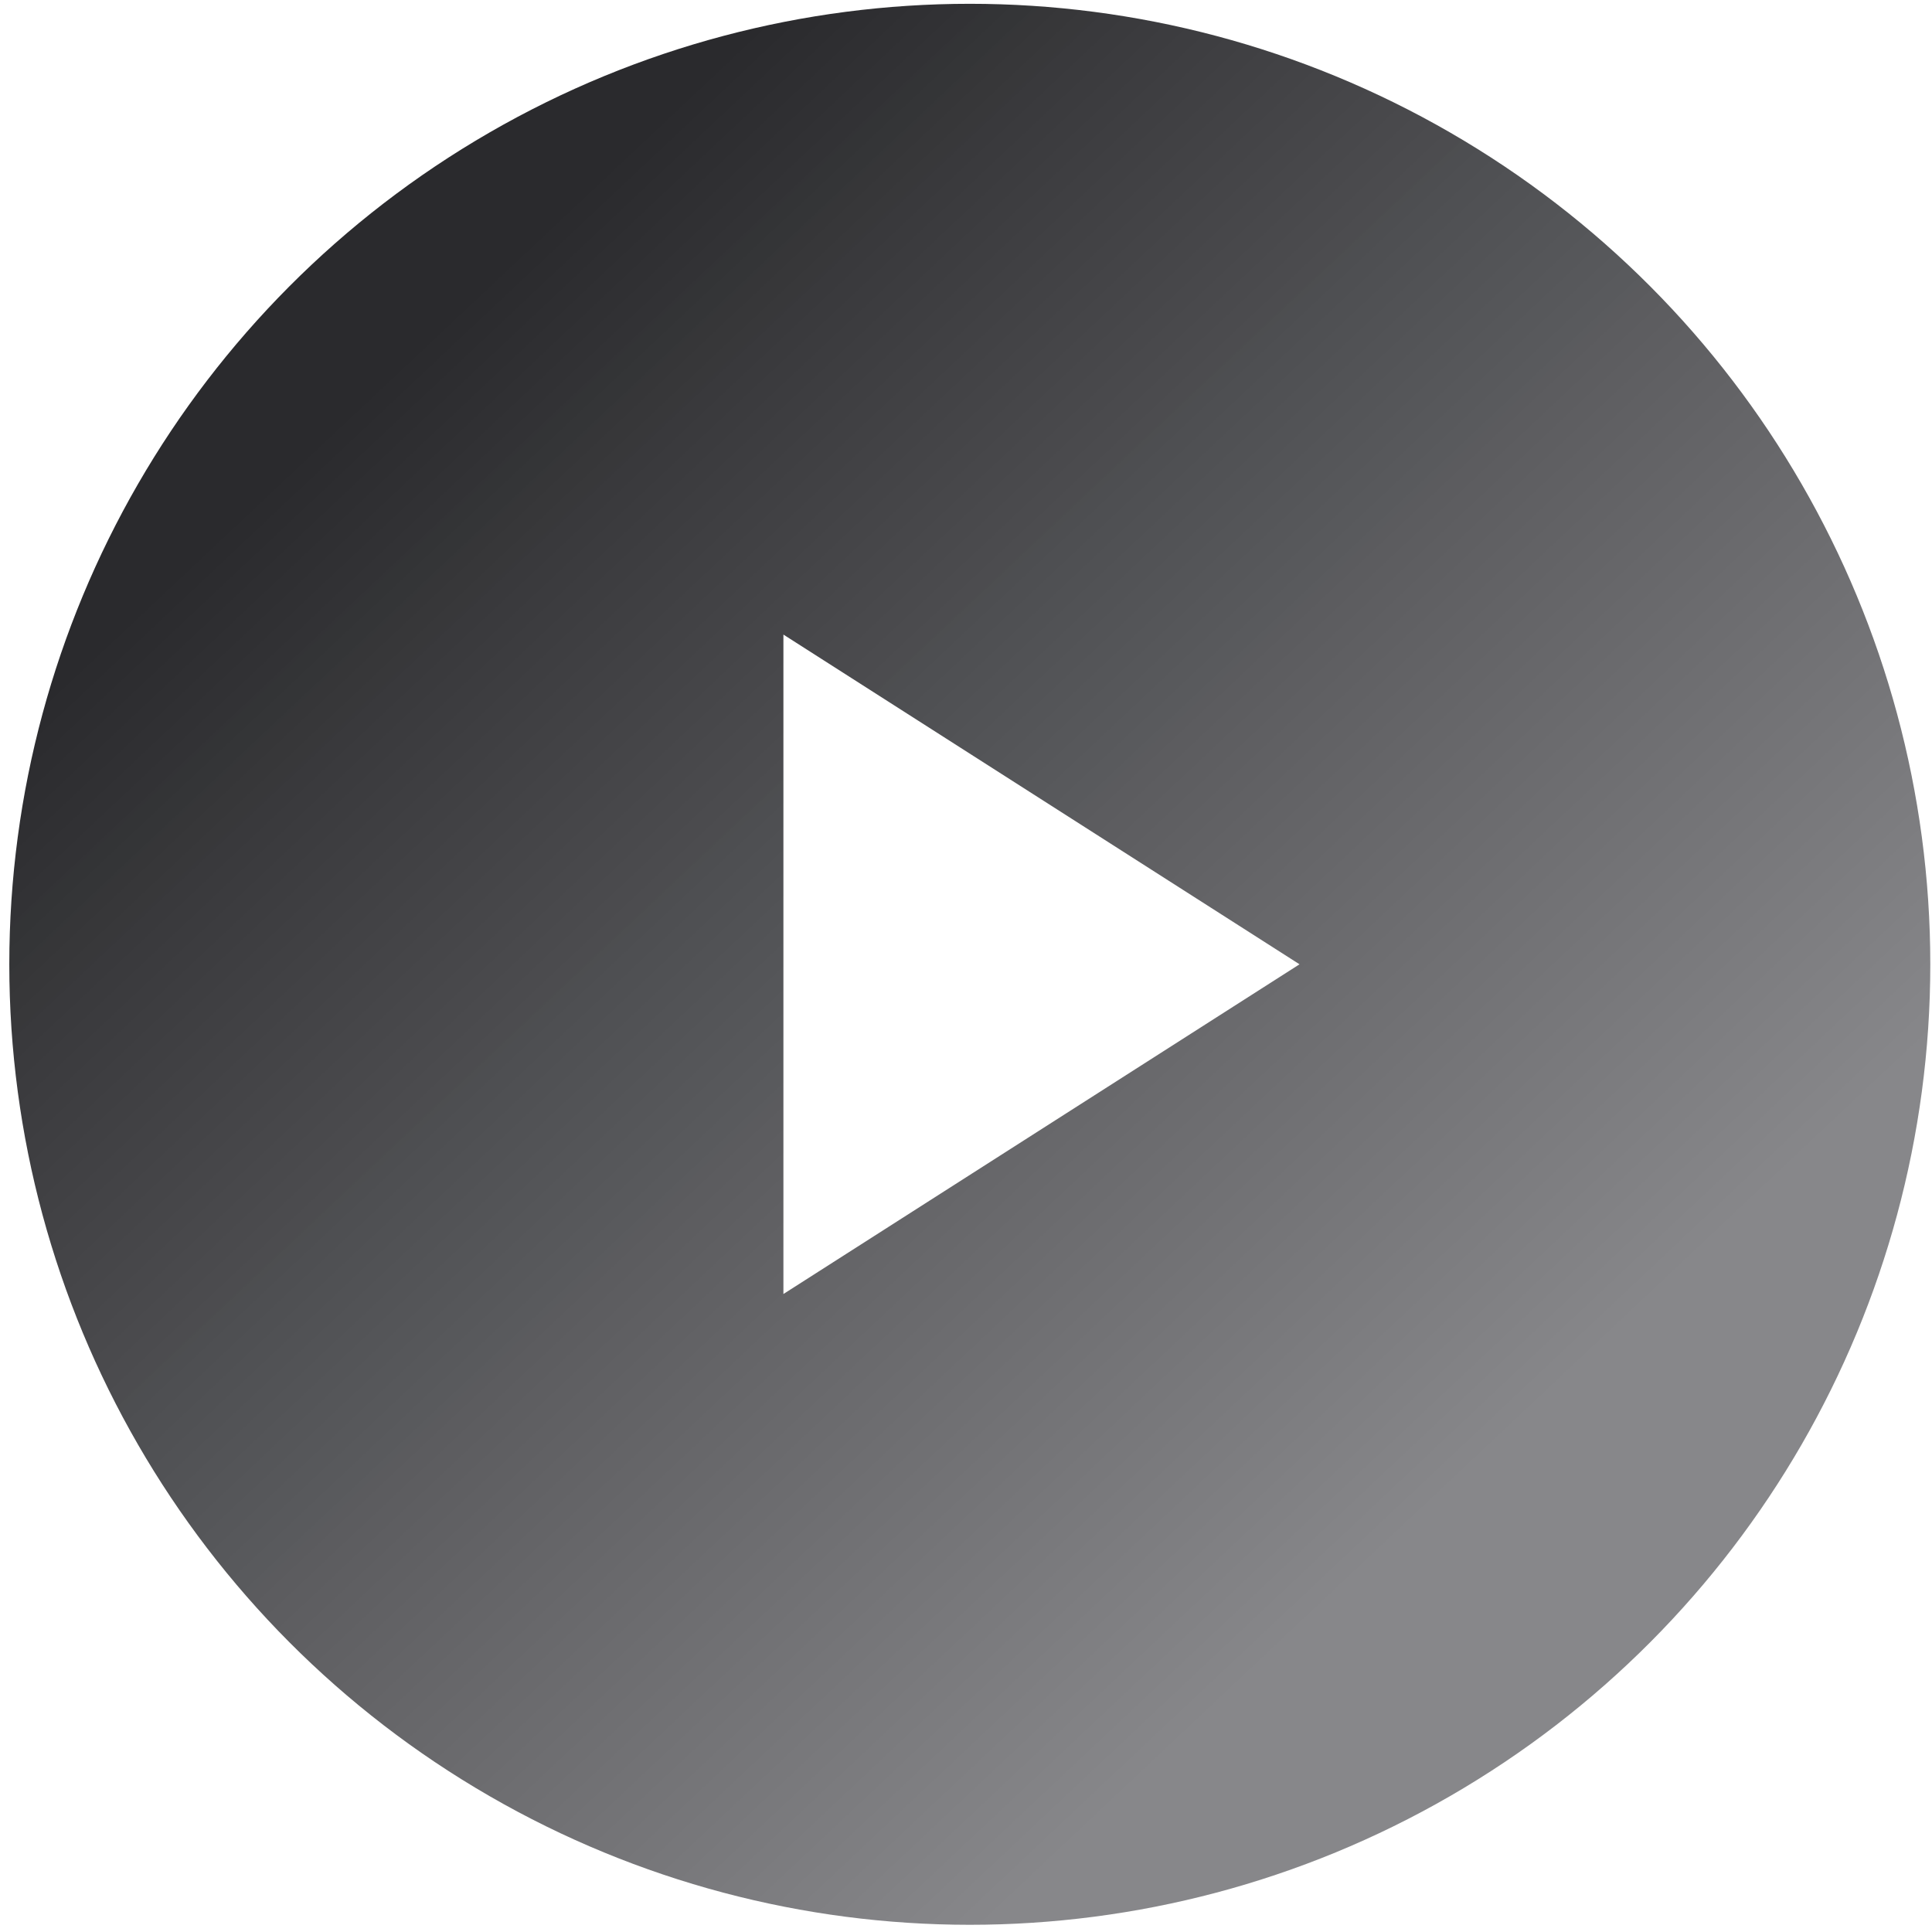 <svg width="59" height="59" viewBox="0 0 59 59" fill="none" xmlns="http://www.w3.org/2000/svg">
                <g filter="url(#filter0_b_110_194)">
                  <circle cx="29.616" cy="29.448" r="29.332" fill="url(#paint0_linear_110_194)"/>
                </g>
                <path d="M39.685 29.448L23.924 19.379L23.924 39.517L39.685 29.448Z" fill="white"/>
                <defs>
                  <filter id="filter0_b_110_194" x="-2.717" y="-2.884" width="64.665" height="64.665" filterUnits="userSpaceOnUse" color-interpolation-filters="sRGB">
                    <feFlood flood-opacity="0" result="BackgroundImageFix"/>
                    <feGaussianBlur in="BackgroundImageFix" stdDeviation="1.5"/>
                    <feComposite in2="SourceAlpha" operator="in" result="effect1_backgroundBlur_110_194"/>
                    <feBlend mode="normal" in="SourceGraphic" in2="effect1_backgroundBlur_110_194" result="shape"/>
                  </filter>
                  <linearGradient id="paint0_linear_110_194" x1="35.787" y1="-11.424" x2="68.404" y2="23.215" gradientUnits="userSpaceOnUse">
                    <stop stop-color="#07070A" stop-opacity="0.86"/>
                    <stop offset="1" stop-color="#0F1016" stop-opacity="0.5"/>
                  </linearGradient>
                </defs>
              </svg>
